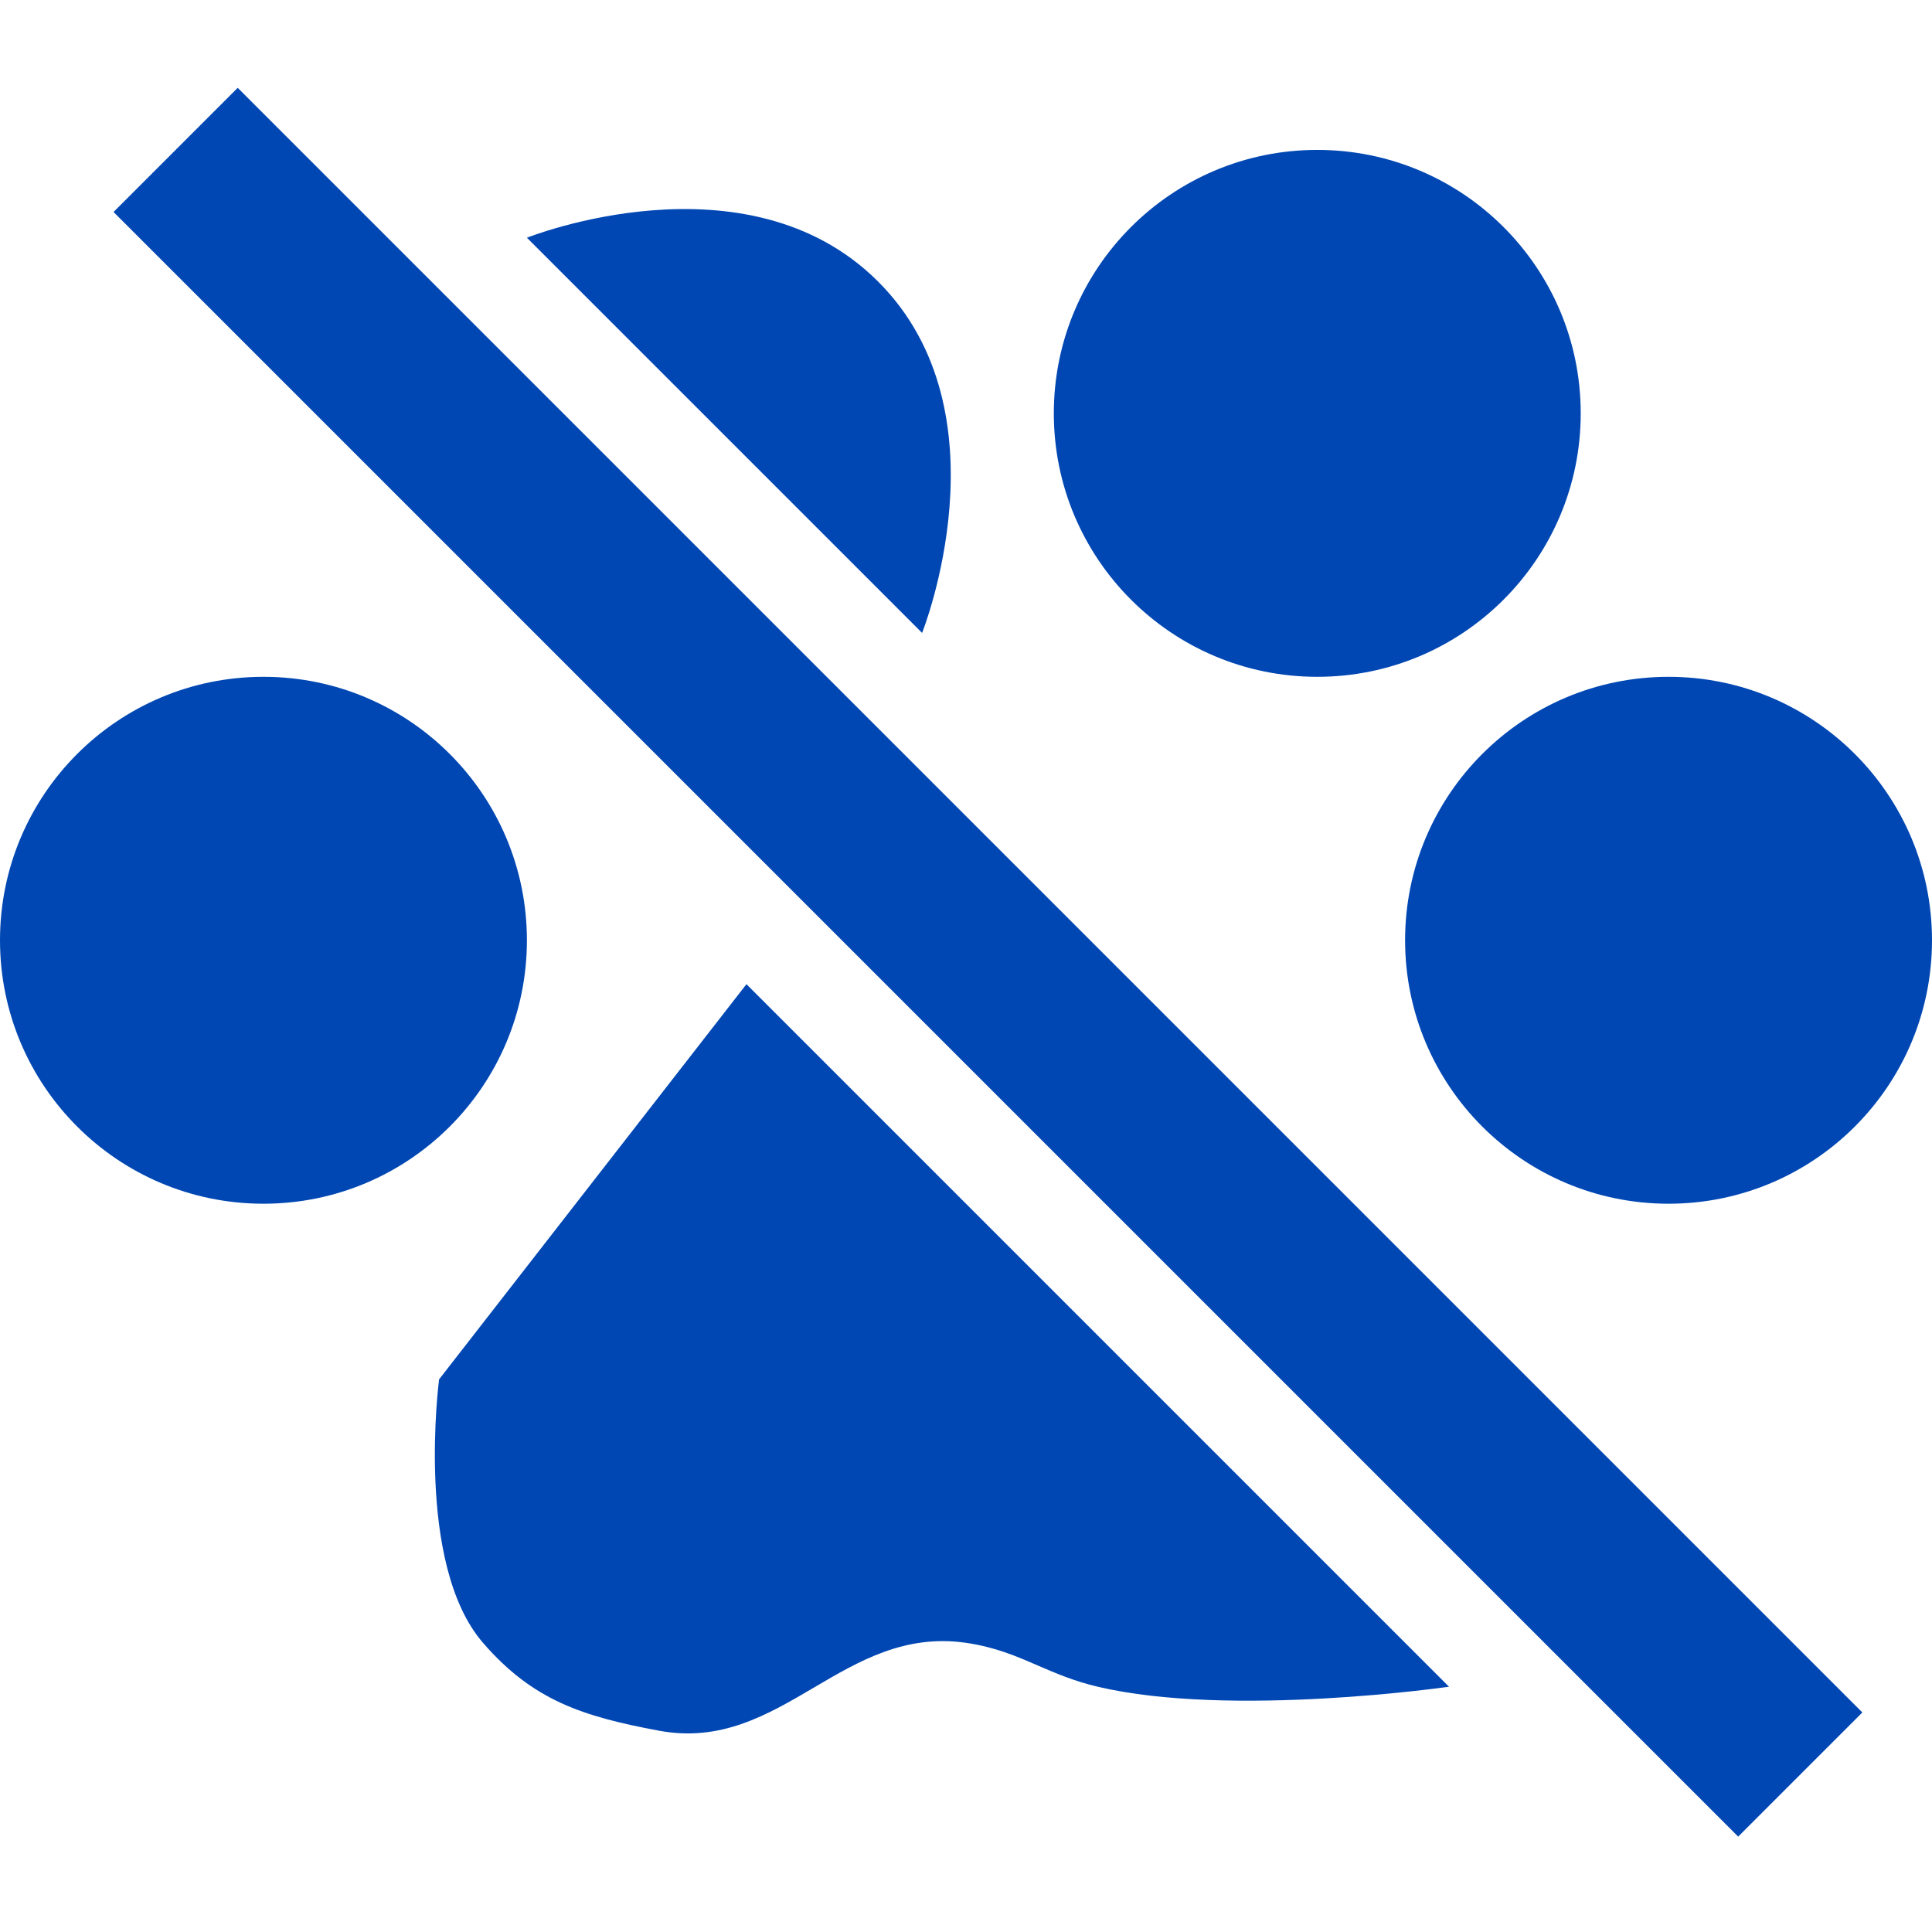 <svg width="22" height="22" viewBox="0 0 22 22" fill="none" xmlns="http://www.w3.org/2000/svg">
<path fill-rule="evenodd" clip-rule="evenodd" d="M1.293 2.414L19.793 20.914L21.207 19.5L2.707 1L1.293 2.414ZM19 13.707C20.657 13.707 22 12.364 22 10.707C22 9.05 20.657 7.707 19 7.707C17.343 7.707 16 9.05 16 10.707C16 12.364 17.343 13.707 19 13.707ZM6 10.707C6 12.364 4.657 13.707 3 13.707C1.343 13.707 0 12.364 0 10.707C0 9.05 1.343 7.707 3 7.707C4.657 7.707 6 9.05 6 10.707ZM6 2.707L10.5 7.207C10.5 7.207 11.5 4.707 10 3.207C8.5 1.707 6 2.707 6 2.707ZM16.5 19.207L8.5 11.207L5 15.707C5 15.707 4.722 17.809 5.5 18.707C6.071 19.367 6.642 19.546 7.5 19.707C8.207 19.84 8.735 19.53 9.266 19.218C9.784 18.913 10.305 18.607 11 18.707C11.335 18.756 11.573 18.859 11.819 18.966C12.021 19.053 12.229 19.143 12.5 19.207C14.02 19.565 16.5 19.207 16.5 19.207ZM15 7.707C16.657 7.707 18 6.364 18 4.707C18 3.05 16.657 1.707 15 1.707C13.343 1.707 12 3.05 12 4.707C12 6.364 13.343 7.707 15 7.707Z" fill="#0047B3"/>
</svg>
